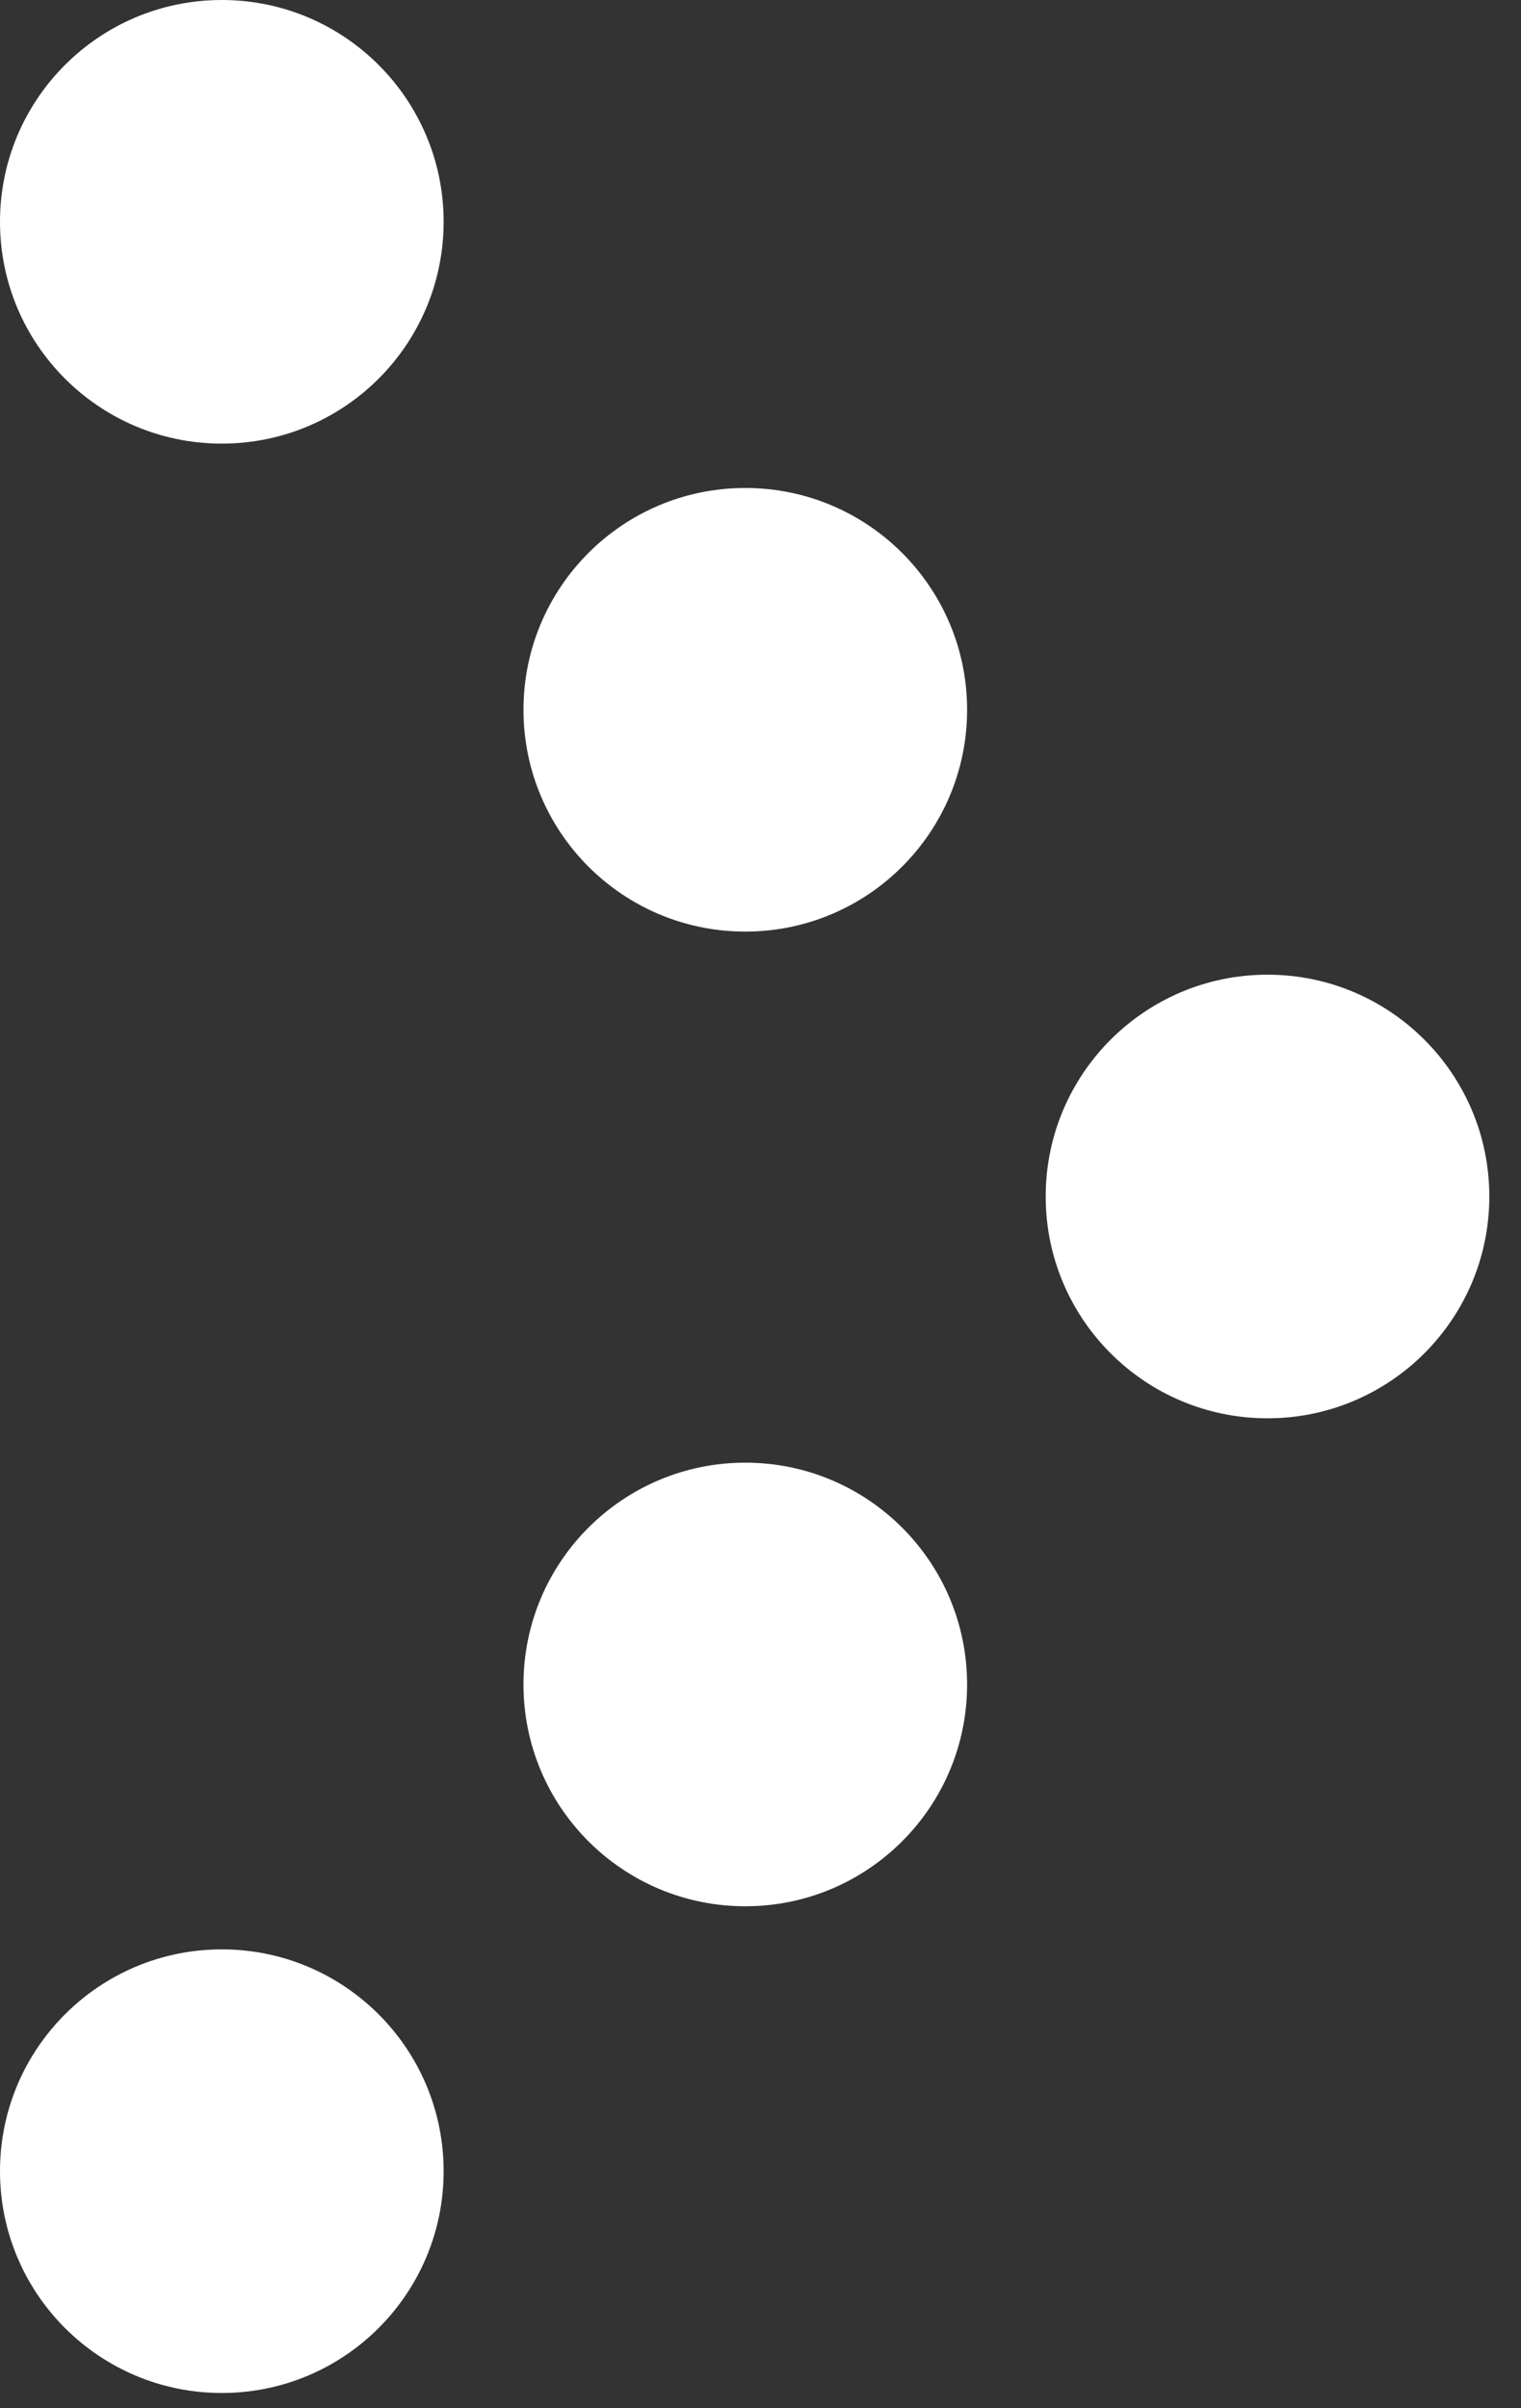 <svg xmlns="http://www.w3.org/2000/svg" width="12" height="19"><rect width="100%" height="100%" fill="#333333" stroke="none"/><g fill="#fff" fill-rule="nonzero"><circle cx="10" cy="9.44" r="1.75"/><circle cx="5.88" cy="5.6" r="1.75"/><circle cx="1.75" cy="1.75" r="1.75"/><circle cx="5.88" cy="13.29" r="1.75"/><circle cx="1.75" cy="17.13" r="1.75"/></g></svg>

